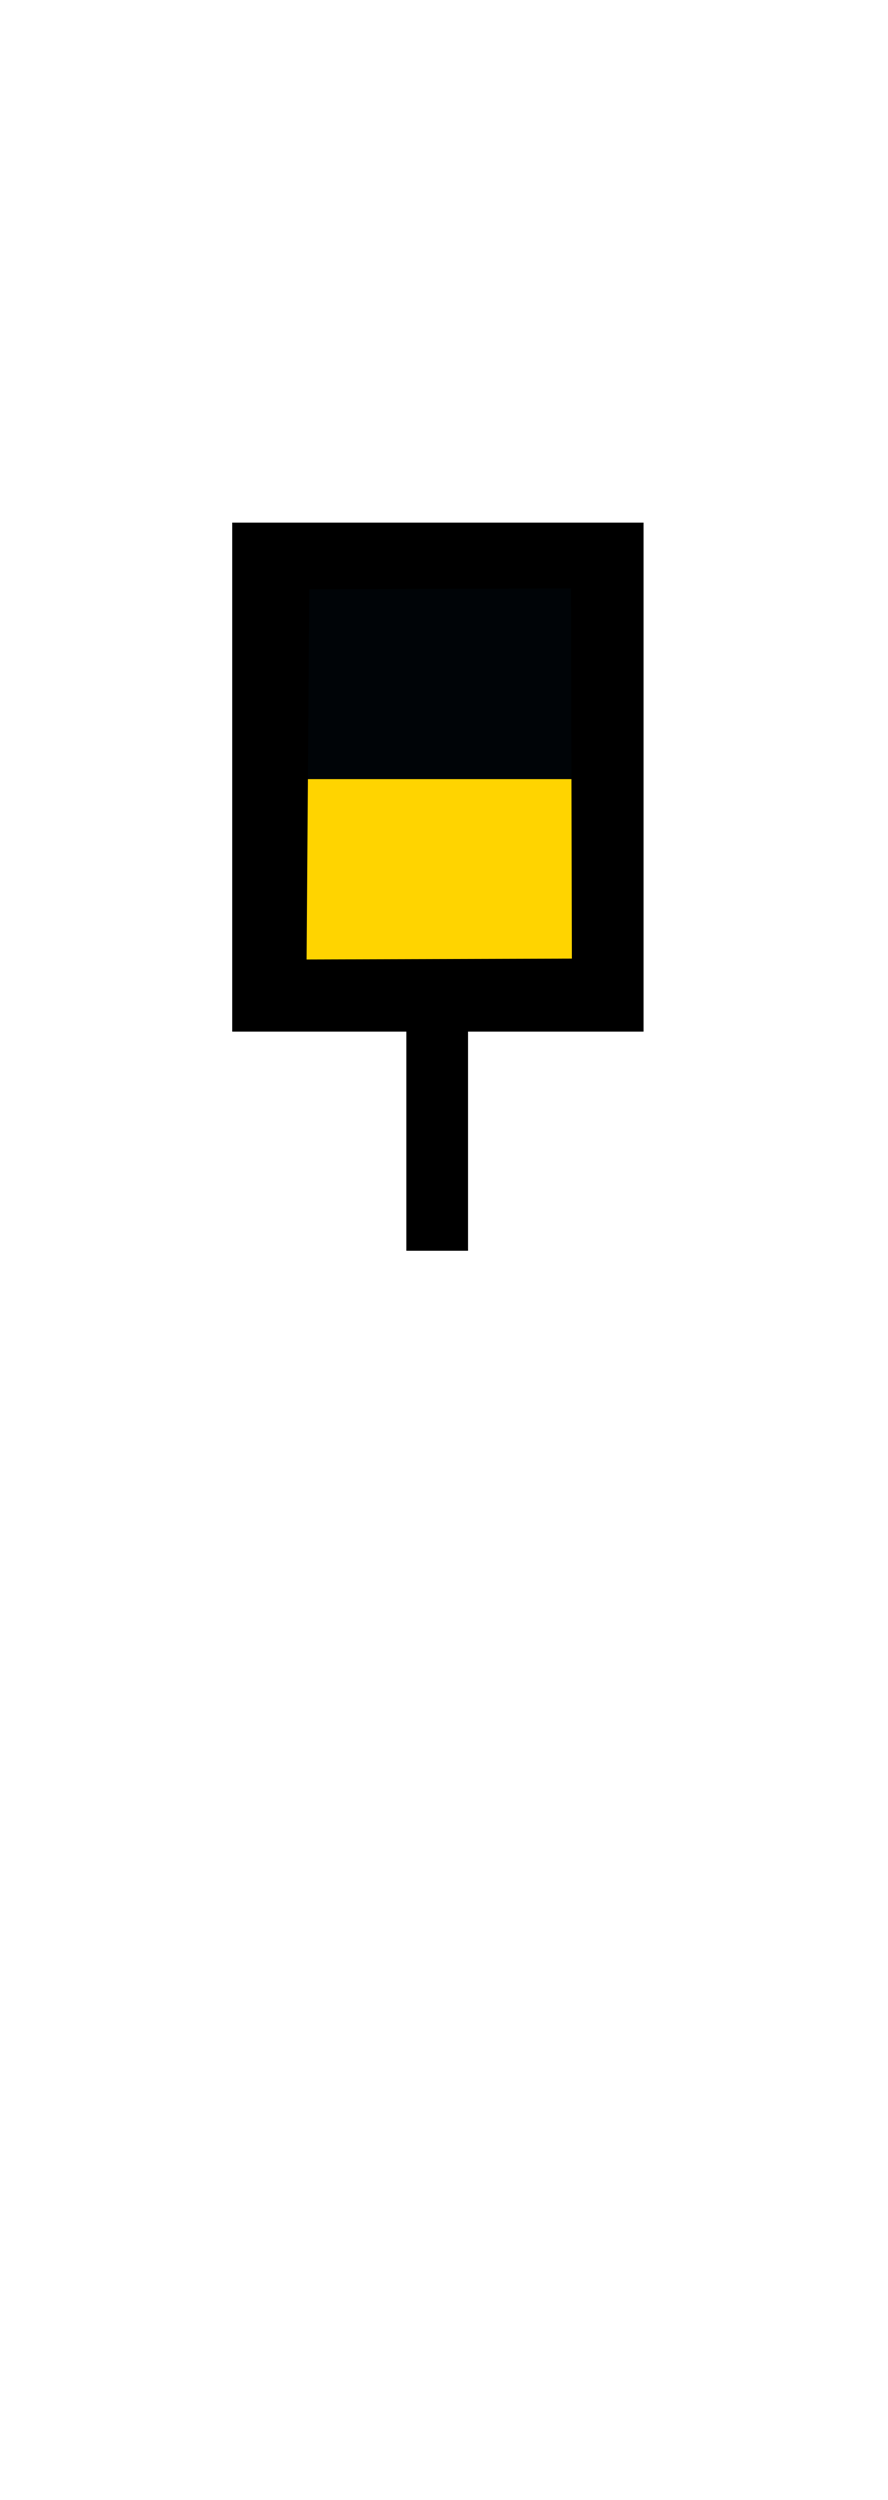 <?xml version="1.0" encoding="UTF-8" standalone="no"?>
<svg xmlns="http://www.w3.org/2000/svg" xmlns:svg="http://www.w3.org/2000/svg" xmlns:rdf="http://www.w3.org/1999/02/22-rdf-syntax-ns#" xmlns:cc="http://creativecommons.org/ns#" xmlns:dc="http://purl.org/dc/elements/1.1/" version="1.0" width="61.188" height="172.219" id="svg2">
  <title id="title2986">Q9: Topmark, cylinder</title>
  <defs id="defs9"/>
  <path style="fill:#ffffff;fill-opacity:0;stroke:none;stroke-width:1px;stroke-linecap:butt;stroke-linejoin:miter;stroke-opacity:1" d="M 41.739,68.974 42.26,38.464 19.039,38.36 18.518,68.974 Z" id="path_fill_v12"/>
  <path style="fill:#ffffff;fill-opacity:0;stroke:none;stroke-width:1px;stroke-linecap:butt;stroke-linejoin:miter;stroke-opacity:1" d="M 33.195,68.974 33.715,38.464 19.039,38.36 18.518,68.974 Z" id="path_fill_v8"/>
  <path style="fill:#ffffff;fill-opacity:0;stroke:none;stroke-width:0.707px;stroke-linecap:butt;stroke-linejoin:miter;stroke-opacity:1" d="M 30.129,68.974 30.389,38.464 18.778,38.36 18.518,68.974 Z" id="path_fill_v6"/>
  <path style="fill:#ffffff;fill-opacity:0;stroke:none;stroke-width:1px;stroke-linecap:butt;stroke-linejoin:miter;stroke-opacity:1" d="M 27.185,68.974 27.705,38.464 19.039,38.36 18.518,68.974 Z" id="path_fill_v4"/>
  <path style="fill:#ffd400" d="M 41.739,68.974 42.26,38.464 19.039,38.36 18.518,68.974 Z" id="path_fill_h12"/>
  <path style="fill:#ffffff;fill-opacity:0;stroke:none;stroke-width:1px;stroke-linecap:butt;stroke-linejoin:miter;stroke-opacity:1" d="M 41.739,57.594 42.26,38.464 19.039,38.36 18.518,57.594 Z" id="path_fill_h8"/>
  <path style="fill:#000407" d="M 41.739,53.667 42.26,38.412 19.039,38.36 18.518,53.667 Z" id="path_fill_h6"/>
  <path style="fill:#ffffff;fill-opacity:0;stroke:none;stroke-width:1px;stroke-linecap:butt;stroke-linejoin:miter;stroke-opacity:1" d="M 41.739,49.094 42.26,38.464 19.039,38.36 18.518,49.094 Z" id="path_fill_h4"/>
  <path d="m 16,36 v 35.062 h 12 v 15.094 h 4.25 V 71.062 H 44.344 V 36 Z m 23.344,4.531 0.062,25.5 -18.281,0.062 0.188,-25.5 z" id="path_stroke"/>
</svg>
